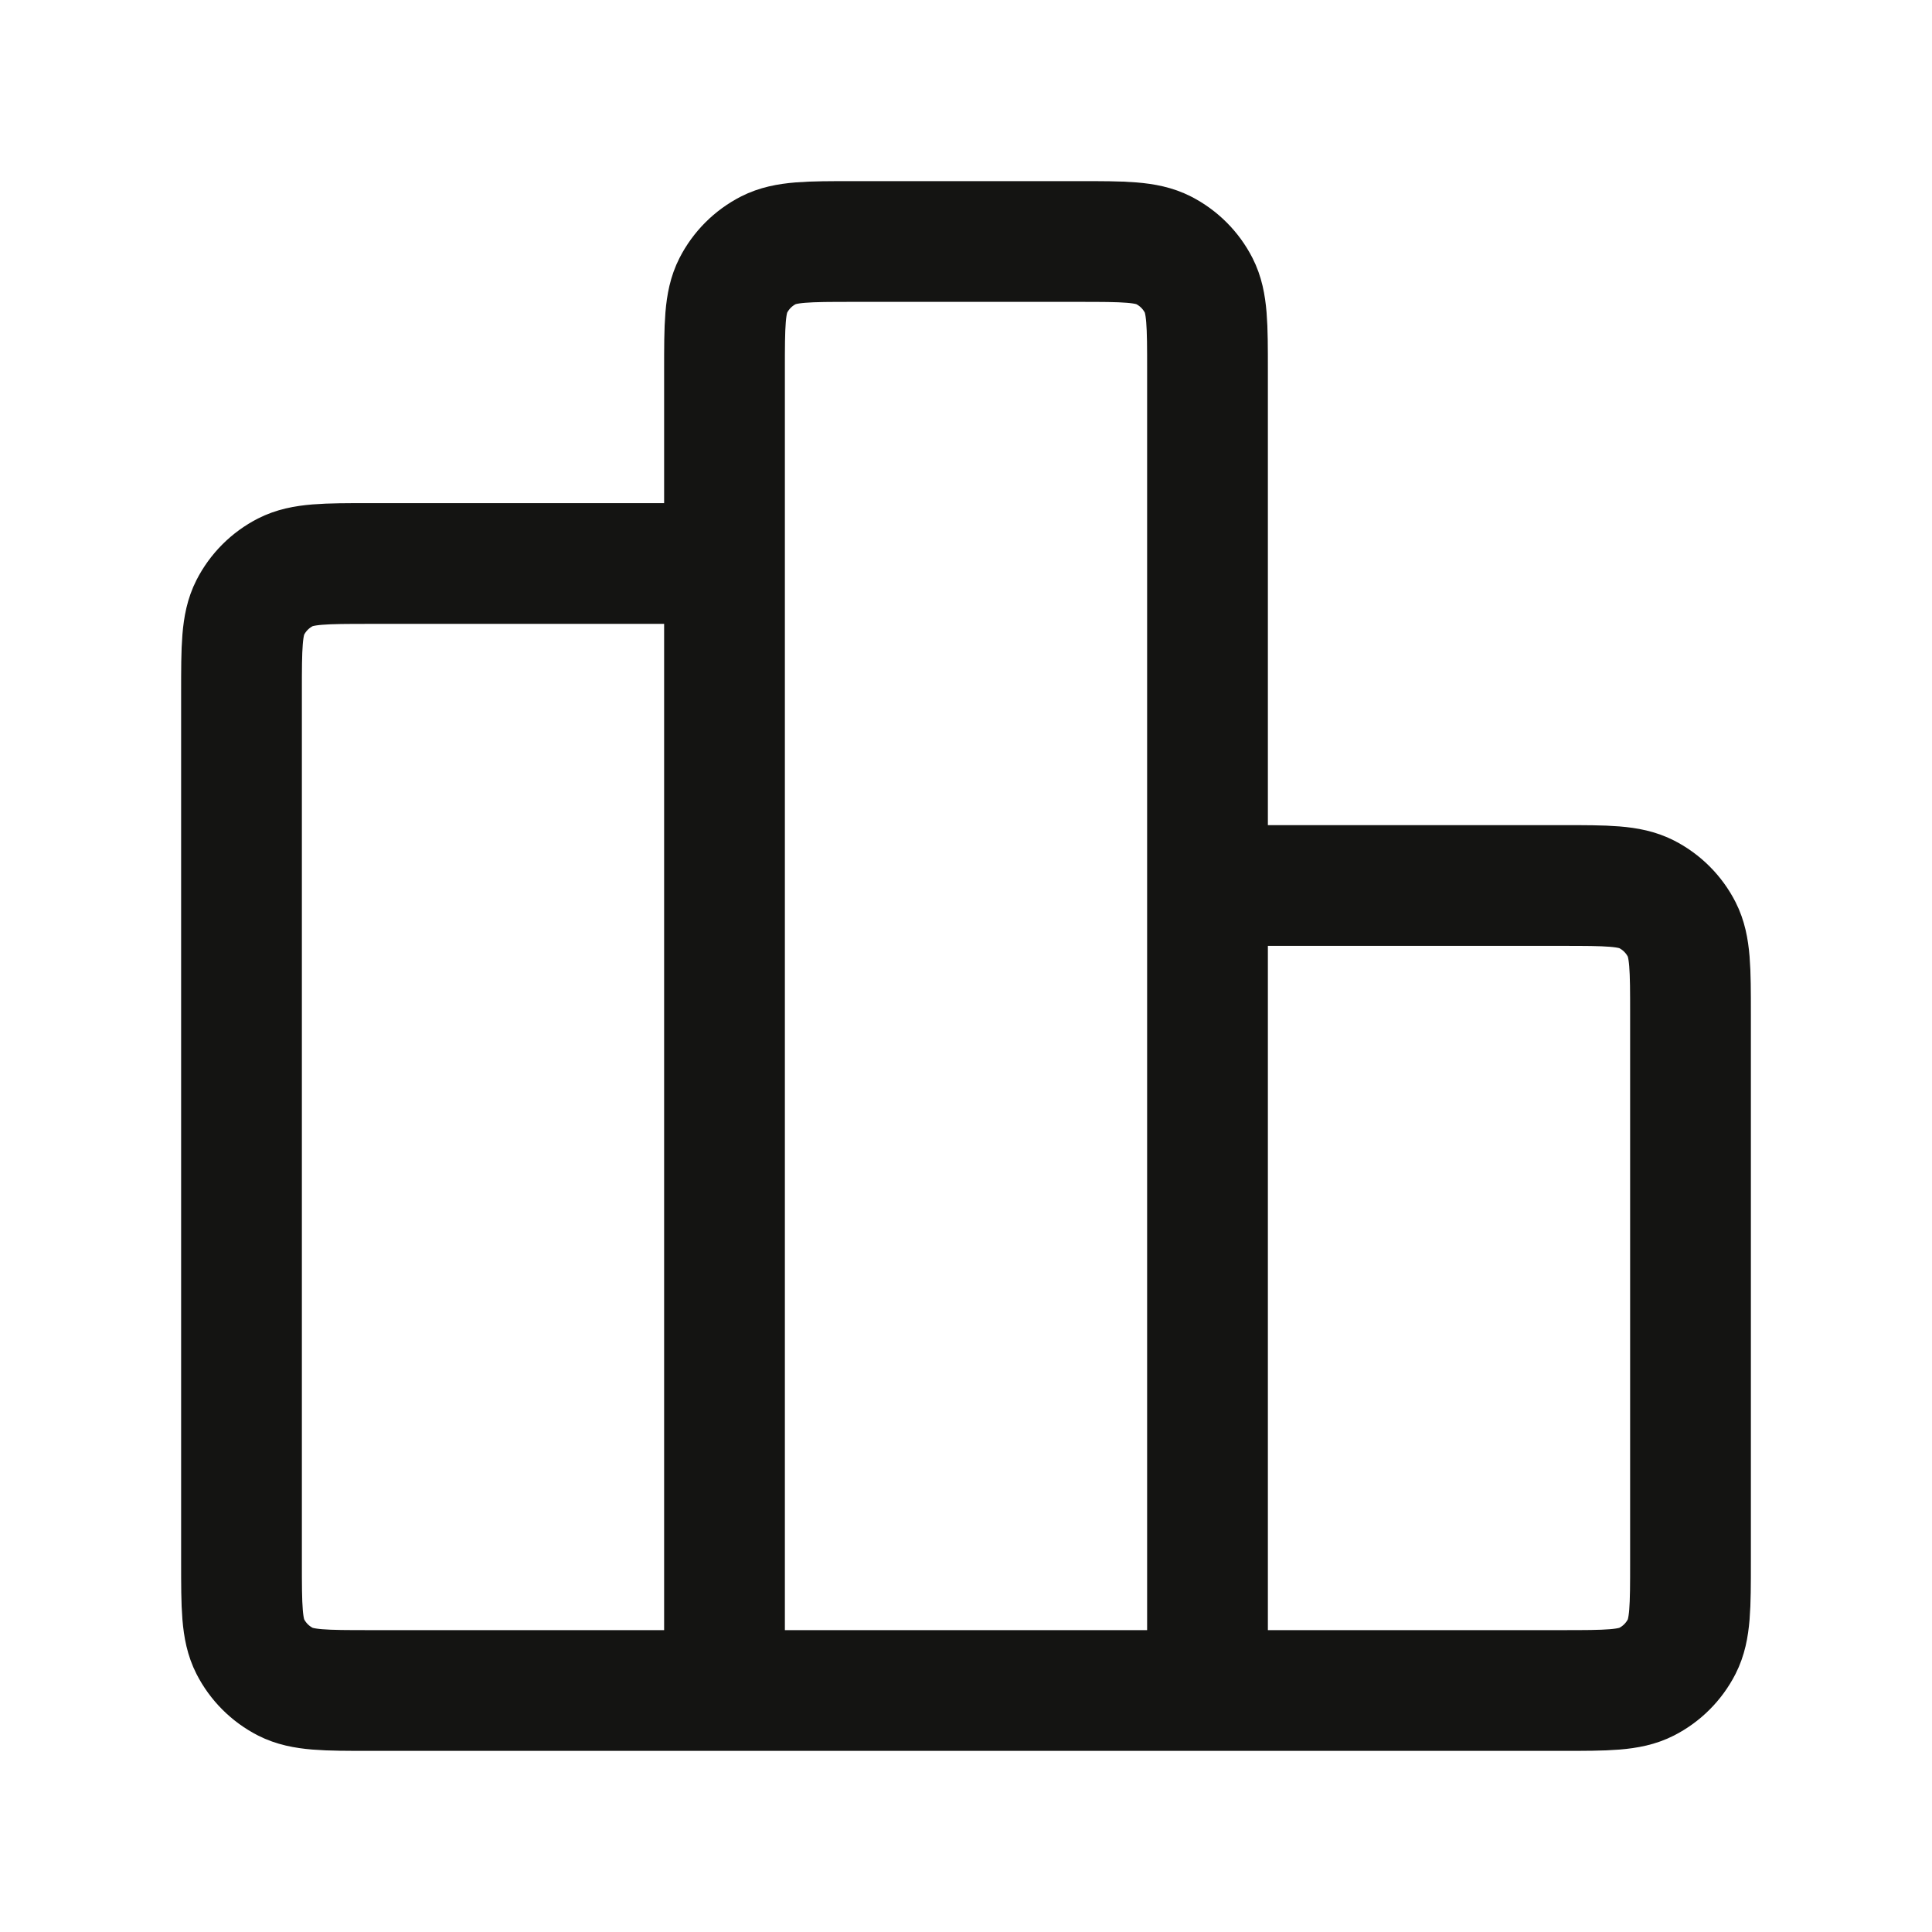 <svg width="24" height="24" viewBox="0 0 24 24" fill="none" xmlns="http://www.w3.org/2000/svg">
<path d="M9 7H4.6C4.04 7 3.76 7 3.546 7.109C3.358 7.205 3.205 7.358 3.109 7.546C3 7.76 3 8.04 3 8.6V19.4C3 19.96 3 20.24 3.109 20.454C3.205 20.642 3.358 20.795 3.546 20.891C3.76 21 4.04 21 4.6 21H9M9 21H15M9 21L9 4.6C9 4.04 9 3.76 9.109 3.546C9.205 3.358 9.358 3.205 9.546 3.109C9.76 3 10.04 3 10.6 3L13.4 3C13.96 3 14.24 3 14.454 3.109C14.642 3.205 14.795 3.358 14.891 3.546C15 3.76 15 4.04 15 4.6V21M15 11H19.4C19.96 11 20.24 11 20.454 11.109C20.642 11.205 20.795 11.358 20.891 11.546C21 11.76 21 12.04 21 12.6V19.4C21 19.96 21 20.24 20.891 20.454C20.795 20.642 20.642 20.795 20.454 20.891C20.24 21 19.96 21 19.4 21H15" stroke="#141412" stroke-width="1.5" stroke-linecap="round" stroke-linejoin="round"/>
</svg>
